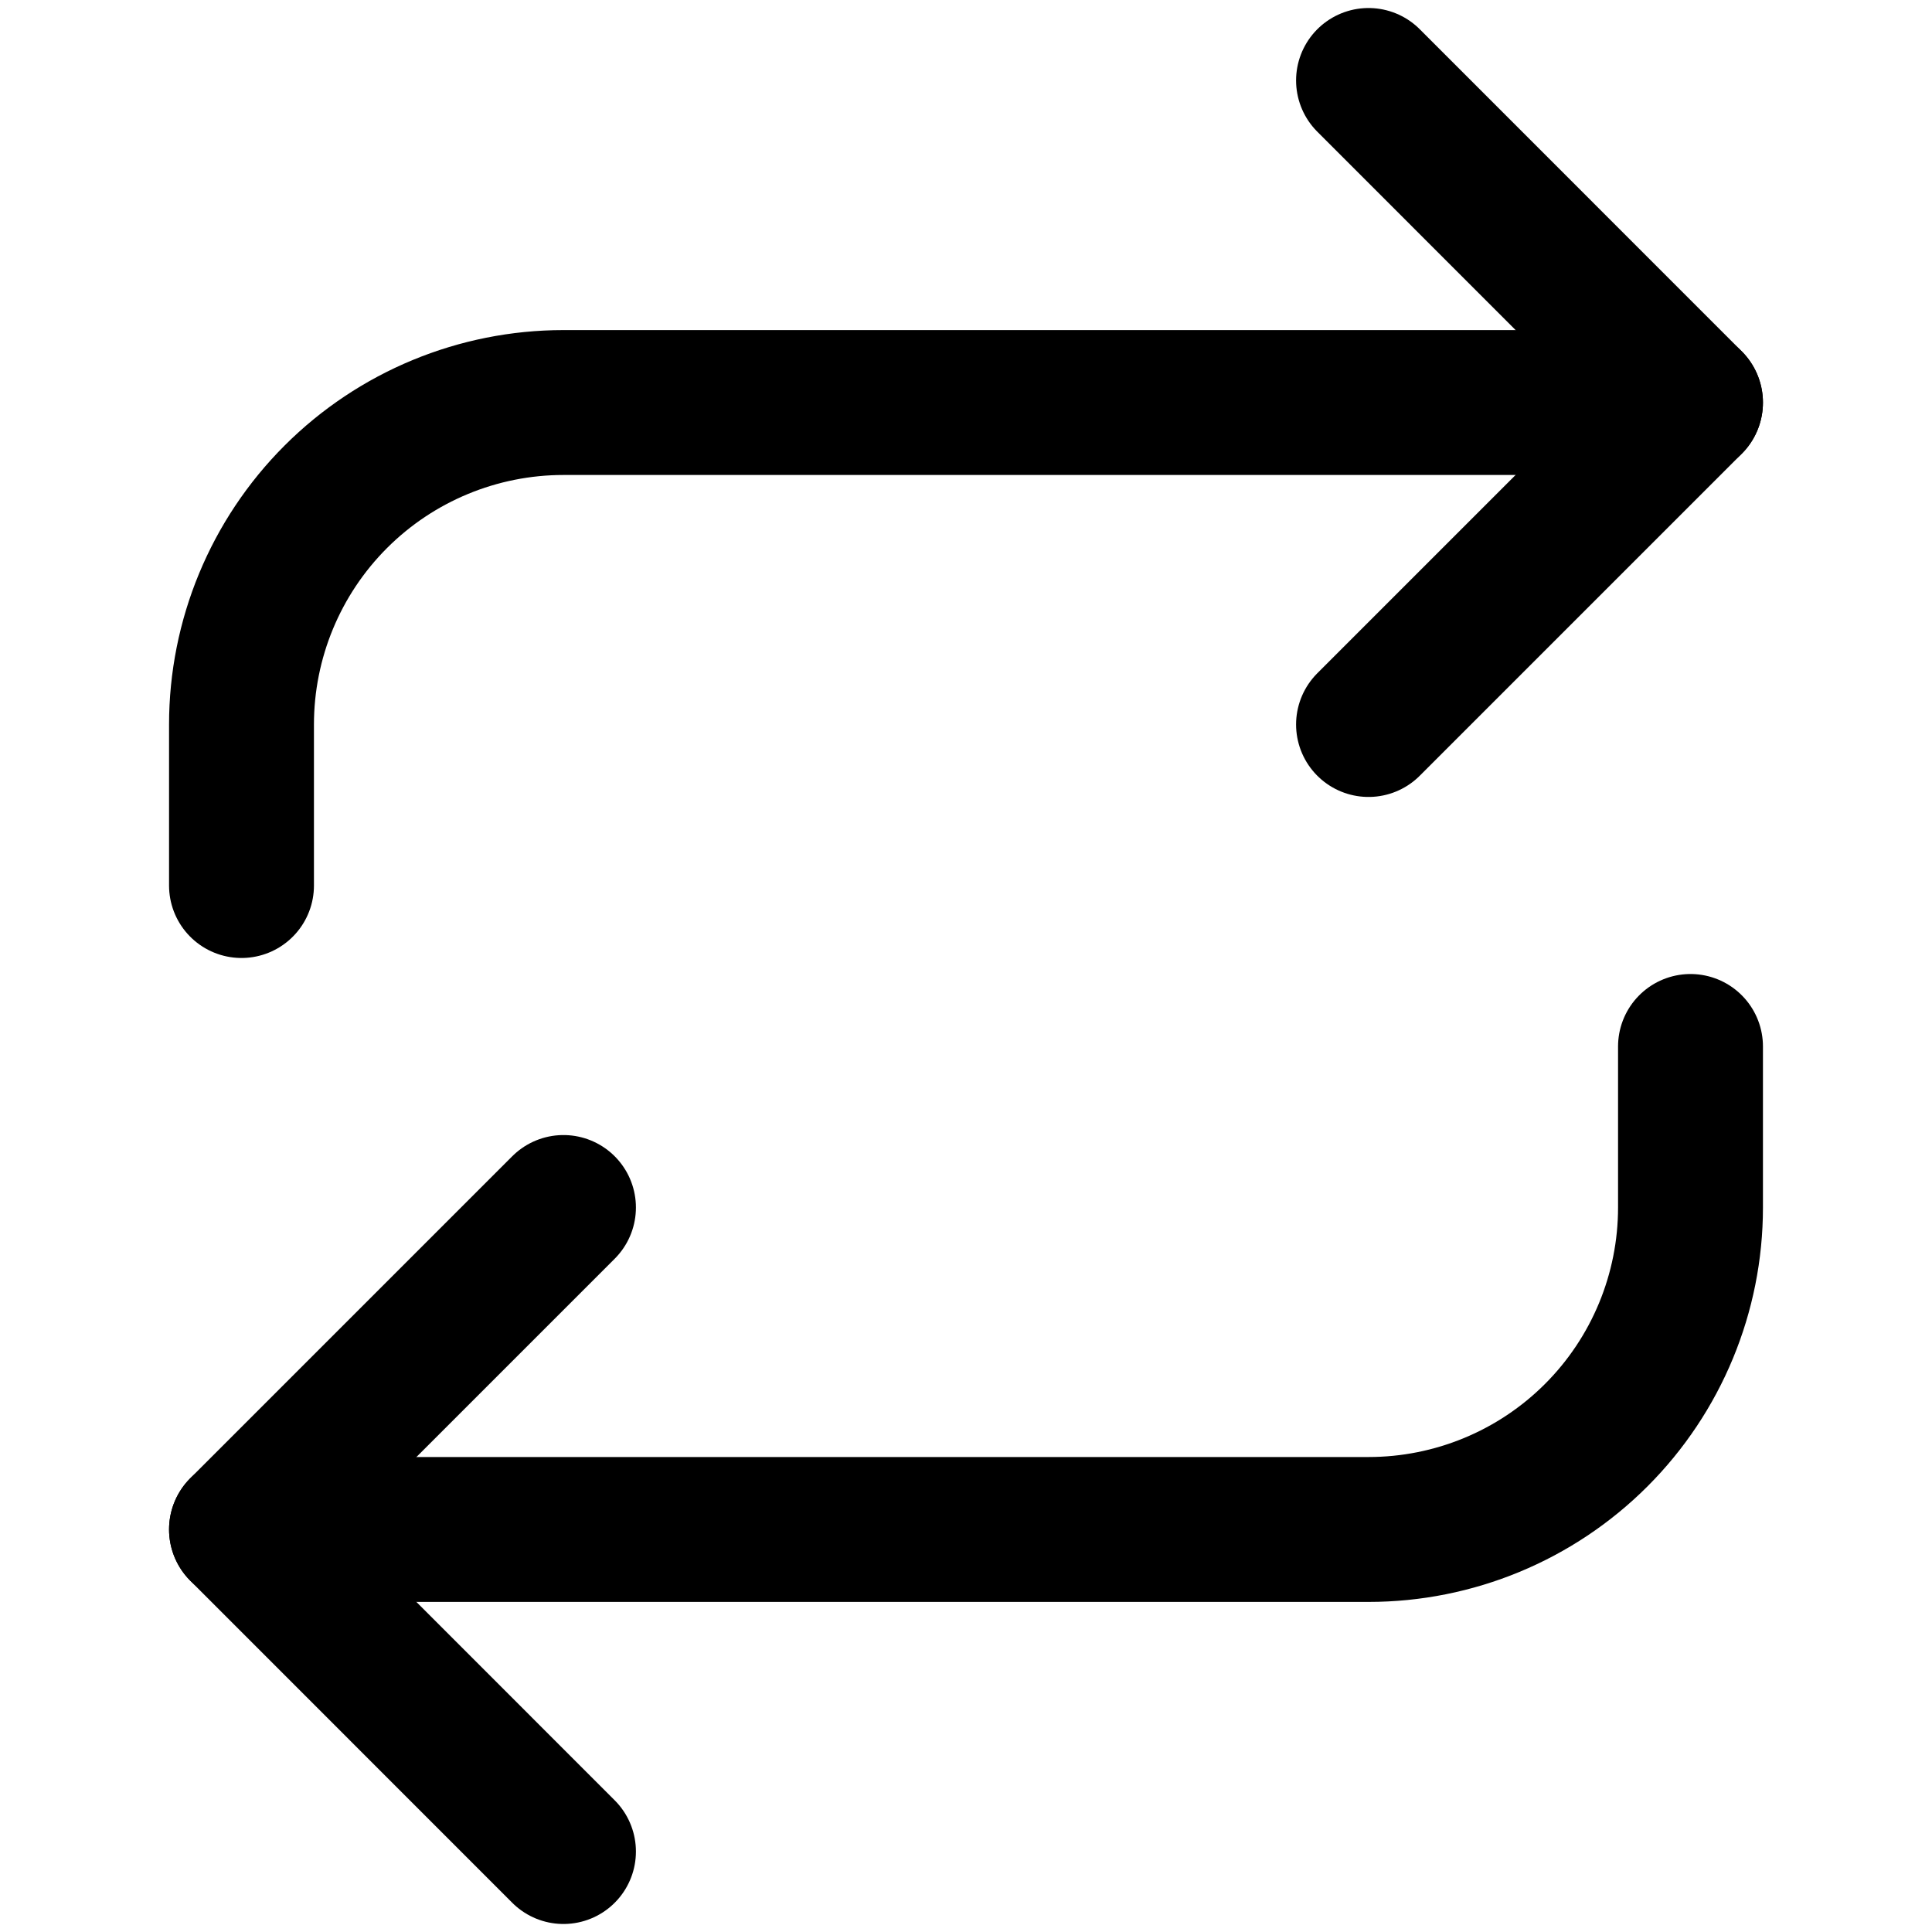 <svg
  xmlns="http://www.w3.org/2000/svg"
  width="20"
  height="20"
  viewBox="0 0 20 20"
  fill="none"
  stroke="currentColor"
>
  <path
    d="M14.167 0.833L17.5 4.167L14.167 7.5"
    stroke-width="1.5"
    stroke-linecap="round"
    stroke-linejoin="round"
  ></path>
  <path
    d="M2.5 9.167V7.5C2.5 6.616 2.851 5.768 3.476 5.143C4.101 4.518 4.949 4.167 5.833 4.167H17.5"
    stroke-width="1.5"
    stroke-linecap="round"
    stroke-linejoin="round"
  ></path>
  <path
    d="M5.833 19.167L2.5 15.833L5.833 12.5"
    stroke-width="1.5"
    stroke-linecap="round"
    stroke-linejoin="round"
  ></path>
  <path
    d="M17.5 10.833V12.5C17.5 13.384 17.149 14.232 16.524 14.857C15.899 15.482 15.051 15.833 14.167 15.833H2.5"
    stroke-width="1.5"
    stroke-linecap="round"
    stroke-linejoin="round"
  ></path>
</svg>
